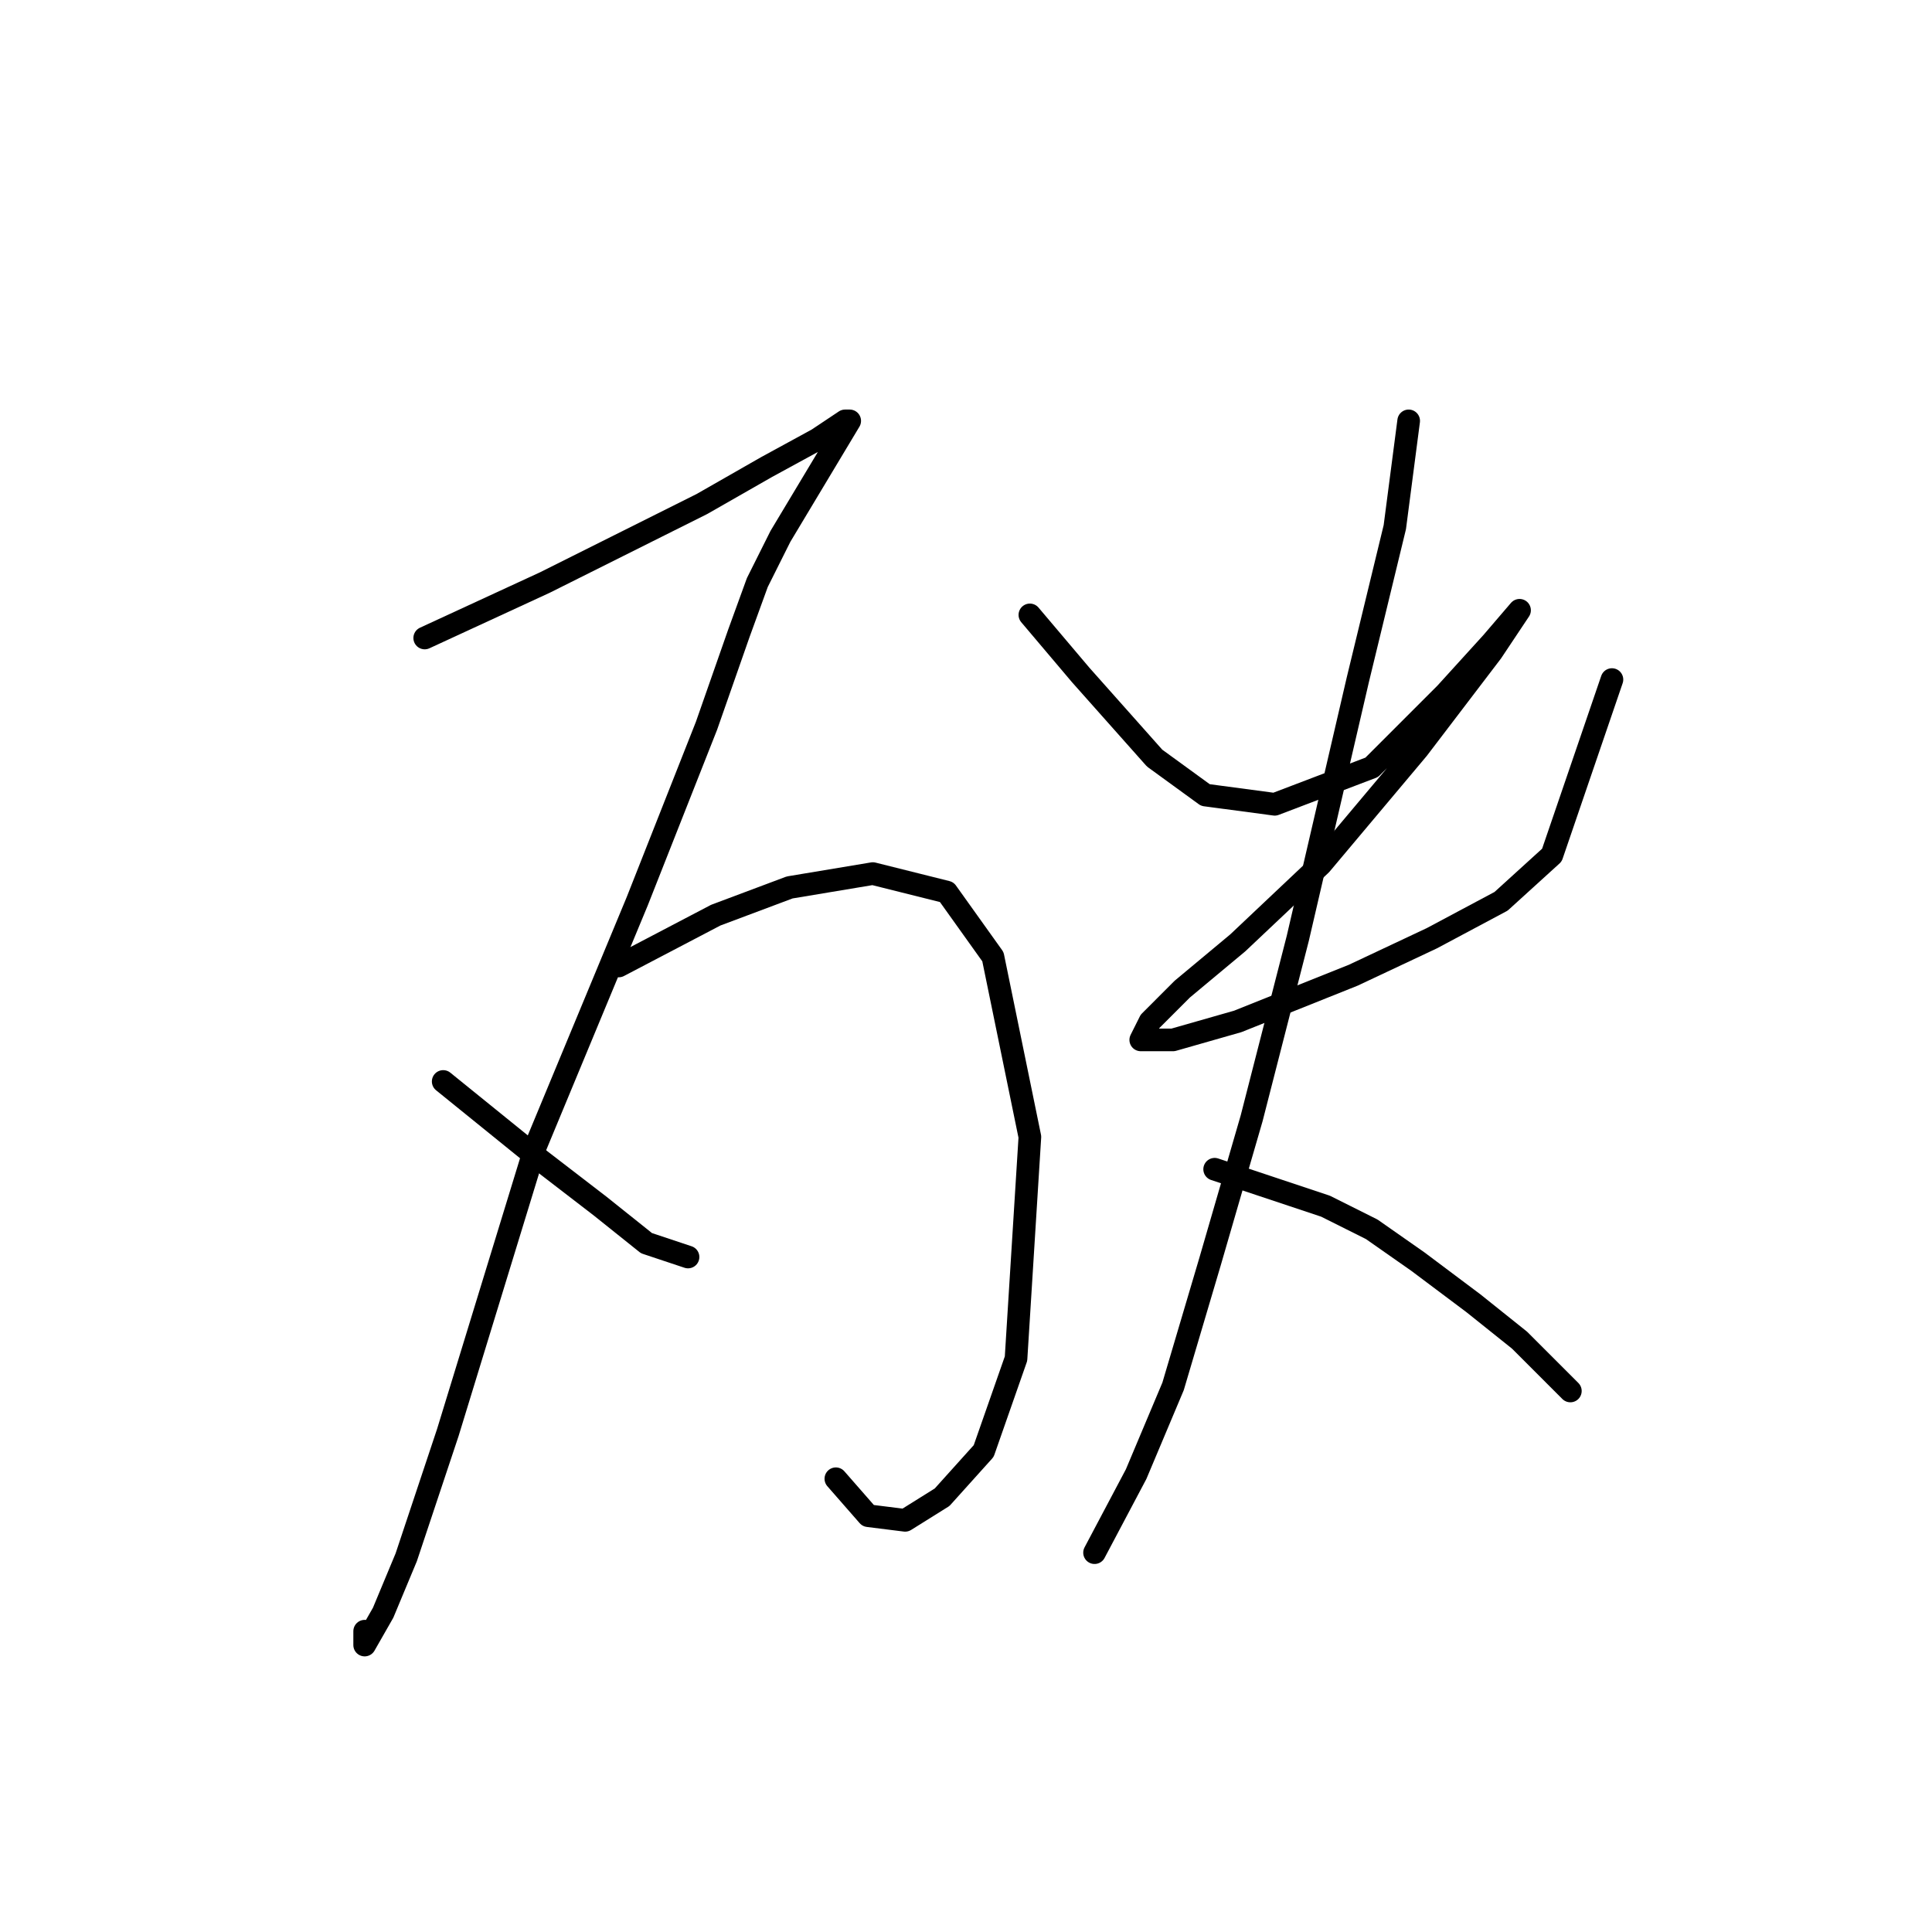 <?xml version="1.0" standalone="no"?>
    <svg width="256" height="256" xmlns="http://www.w3.org/2000/svg" version="1.1">
    <polyline stroke="black" stroke-width="3" stroke-linecap="round" fill="transparent" stroke-linejoin="round" points="56.277 84.537 72.192 77.192 81.986 72.295 93.004 66.786 101.573 61.889 108.307 58.216 111.979 55.768 112.591 55.768 110.755 58.829 107.082 64.95 103.41 71.071 100.349 77.192 97.901 83.925 93.616 96.168 84.434 119.428 70.968 151.87 59.338 189.821 53.829 206.348 50.768 213.693 48.32 217.978 48.32 216.142 48.32 216.142 " />
        <polyline stroke="black" stroke-width="3" stroke-linecap="round" fill="transparent" stroke-linejoin="round" points="58.726 143.3 71.58 153.706 79.537 159.827 85.659 164.724 91.168 166.561 91.168 166.561 " />
        <polyline stroke="black" stroke-width="3" stroke-linecap="round" fill="transparent" stroke-linejoin="round" points="81.986 127.997 94.84 121.264 104.634 117.591 115.652 115.755 125.446 118.204 131.567 126.773 136.464 150.646 134.628 180.027 130.343 192.269 124.834 198.39 119.937 201.451 115.04 200.839 110.755 195.942 110.755 195.942 " />
        <polyline stroke="black" stroke-width="3" stroke-linecap="round" fill="transparent" stroke-linejoin="round" points="136.464 81.477 143.197 89.434 148.094 94.943 152.991 100.452 159.724 105.349 168.906 106.573 181.76 101.677 191.554 91.883 197.675 85.149 201.348 80.865 201.348 80.865 197.675 86.374 187.881 99.228 175.027 114.531 164.009 124.937 156.664 131.058 152.379 135.343 151.155 137.791 155.439 137.791 164.009 135.343 179.312 129.222 189.718 124.325 198.899 119.428 205.633 113.307 213.59 90.046 213.59 90.046 " />
        <polyline stroke="black" stroke-width="3" stroke-linecap="round" fill="transparent" stroke-linejoin="round" points="186.657 55.768 184.821 69.847 179.924 90.046 171.966 124.325 165.845 148.197 160.336 167.173 155.439 183.7 150.543 195.33 145.034 205.736 145.034 205.736 " />
        <polyline stroke="black" stroke-width="3" stroke-linecap="round" fill="transparent" stroke-linejoin="round" points="160.948 154.93 175.639 159.827 181.76 162.888 187.881 167.173 195.227 172.682 201.348 177.579 208.081 184.312 208.081 184.312 " />
        </svg>